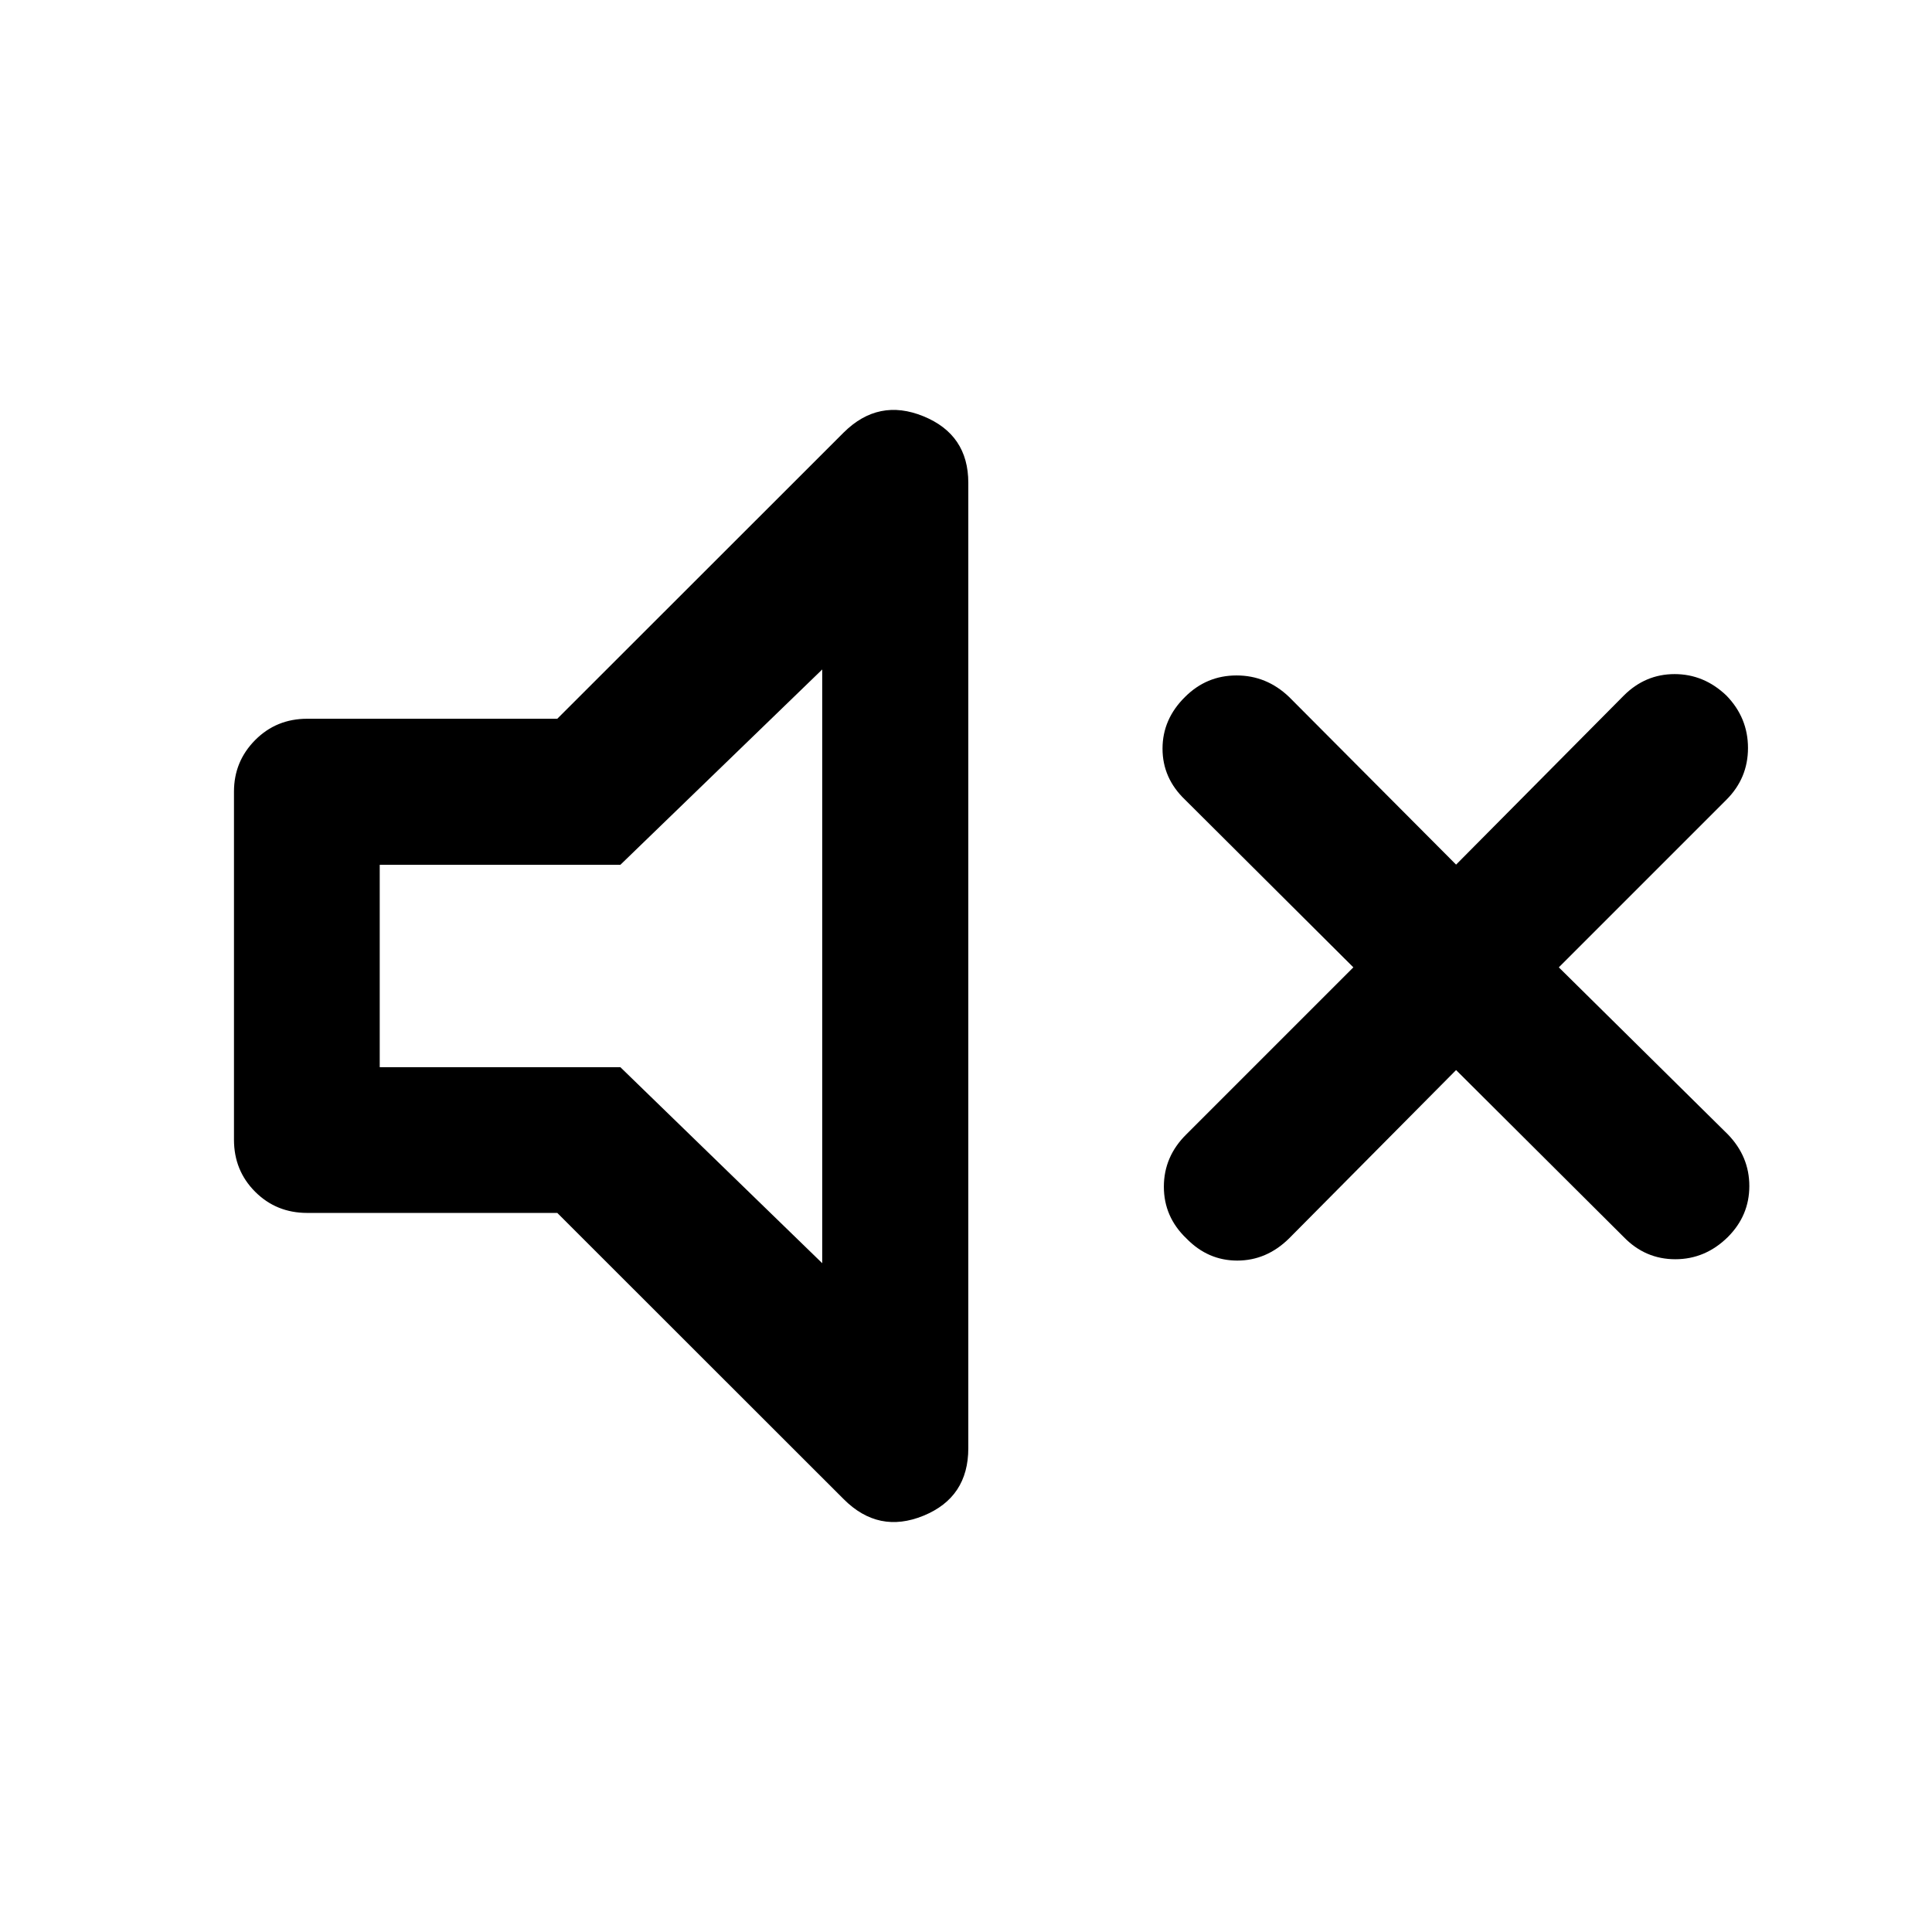 <svg xmlns="http://www.w3.org/2000/svg" height="40" viewBox="0 -960 960 960" width="40"><path d="m723.522-428.29-82.978 83.645q-11.182 11.022-25.768 11.022-14.587 0-25.276-11.022-11.181-10.688-11.181-25.688 0-15 11.181-26.022l82.979-82.978-83.646-83.312Q577.652-573.334 577.652-588q0-14.667 11.181-25.689 10.689-10.688 25.609-10.688 14.92 0 26.102 10.688l82.978 83.312 83.312-83.978q10.688-10.689 25.275-10.689 14.587 0 25.768 10.689 10.689 11.022 10.689 26.022 0 14.999-10.689 25.688l-83.312 83.312 83.979 82.978q10.688 11.022 10.688 25.689 0 14.666-10.688 25.355-11.181 11.021-26.101 11.021-14.921 0-25.609-11.021l-83.312-82.979Zm-446.609 70.986H152.637q-15.333 0-25.855-10.522-10.521-10.522-10.521-25.855v-172.971q0-15 10.521-25.602 10.522-10.601 25.855-10.601h124.276l142.341-142.262q17.311-17.152 39.601-8.039 22.29 9.112 22.29 33.061v479.697q0 24.442-22.29 33.554-22.29 9.113-39.601-8.199L276.913-357.304Zm131.652-270.045-100.312 97.073H188.681v100.552h119.572l100.312 97.406v-295.031ZM306.123-480.667Z"/></svg>